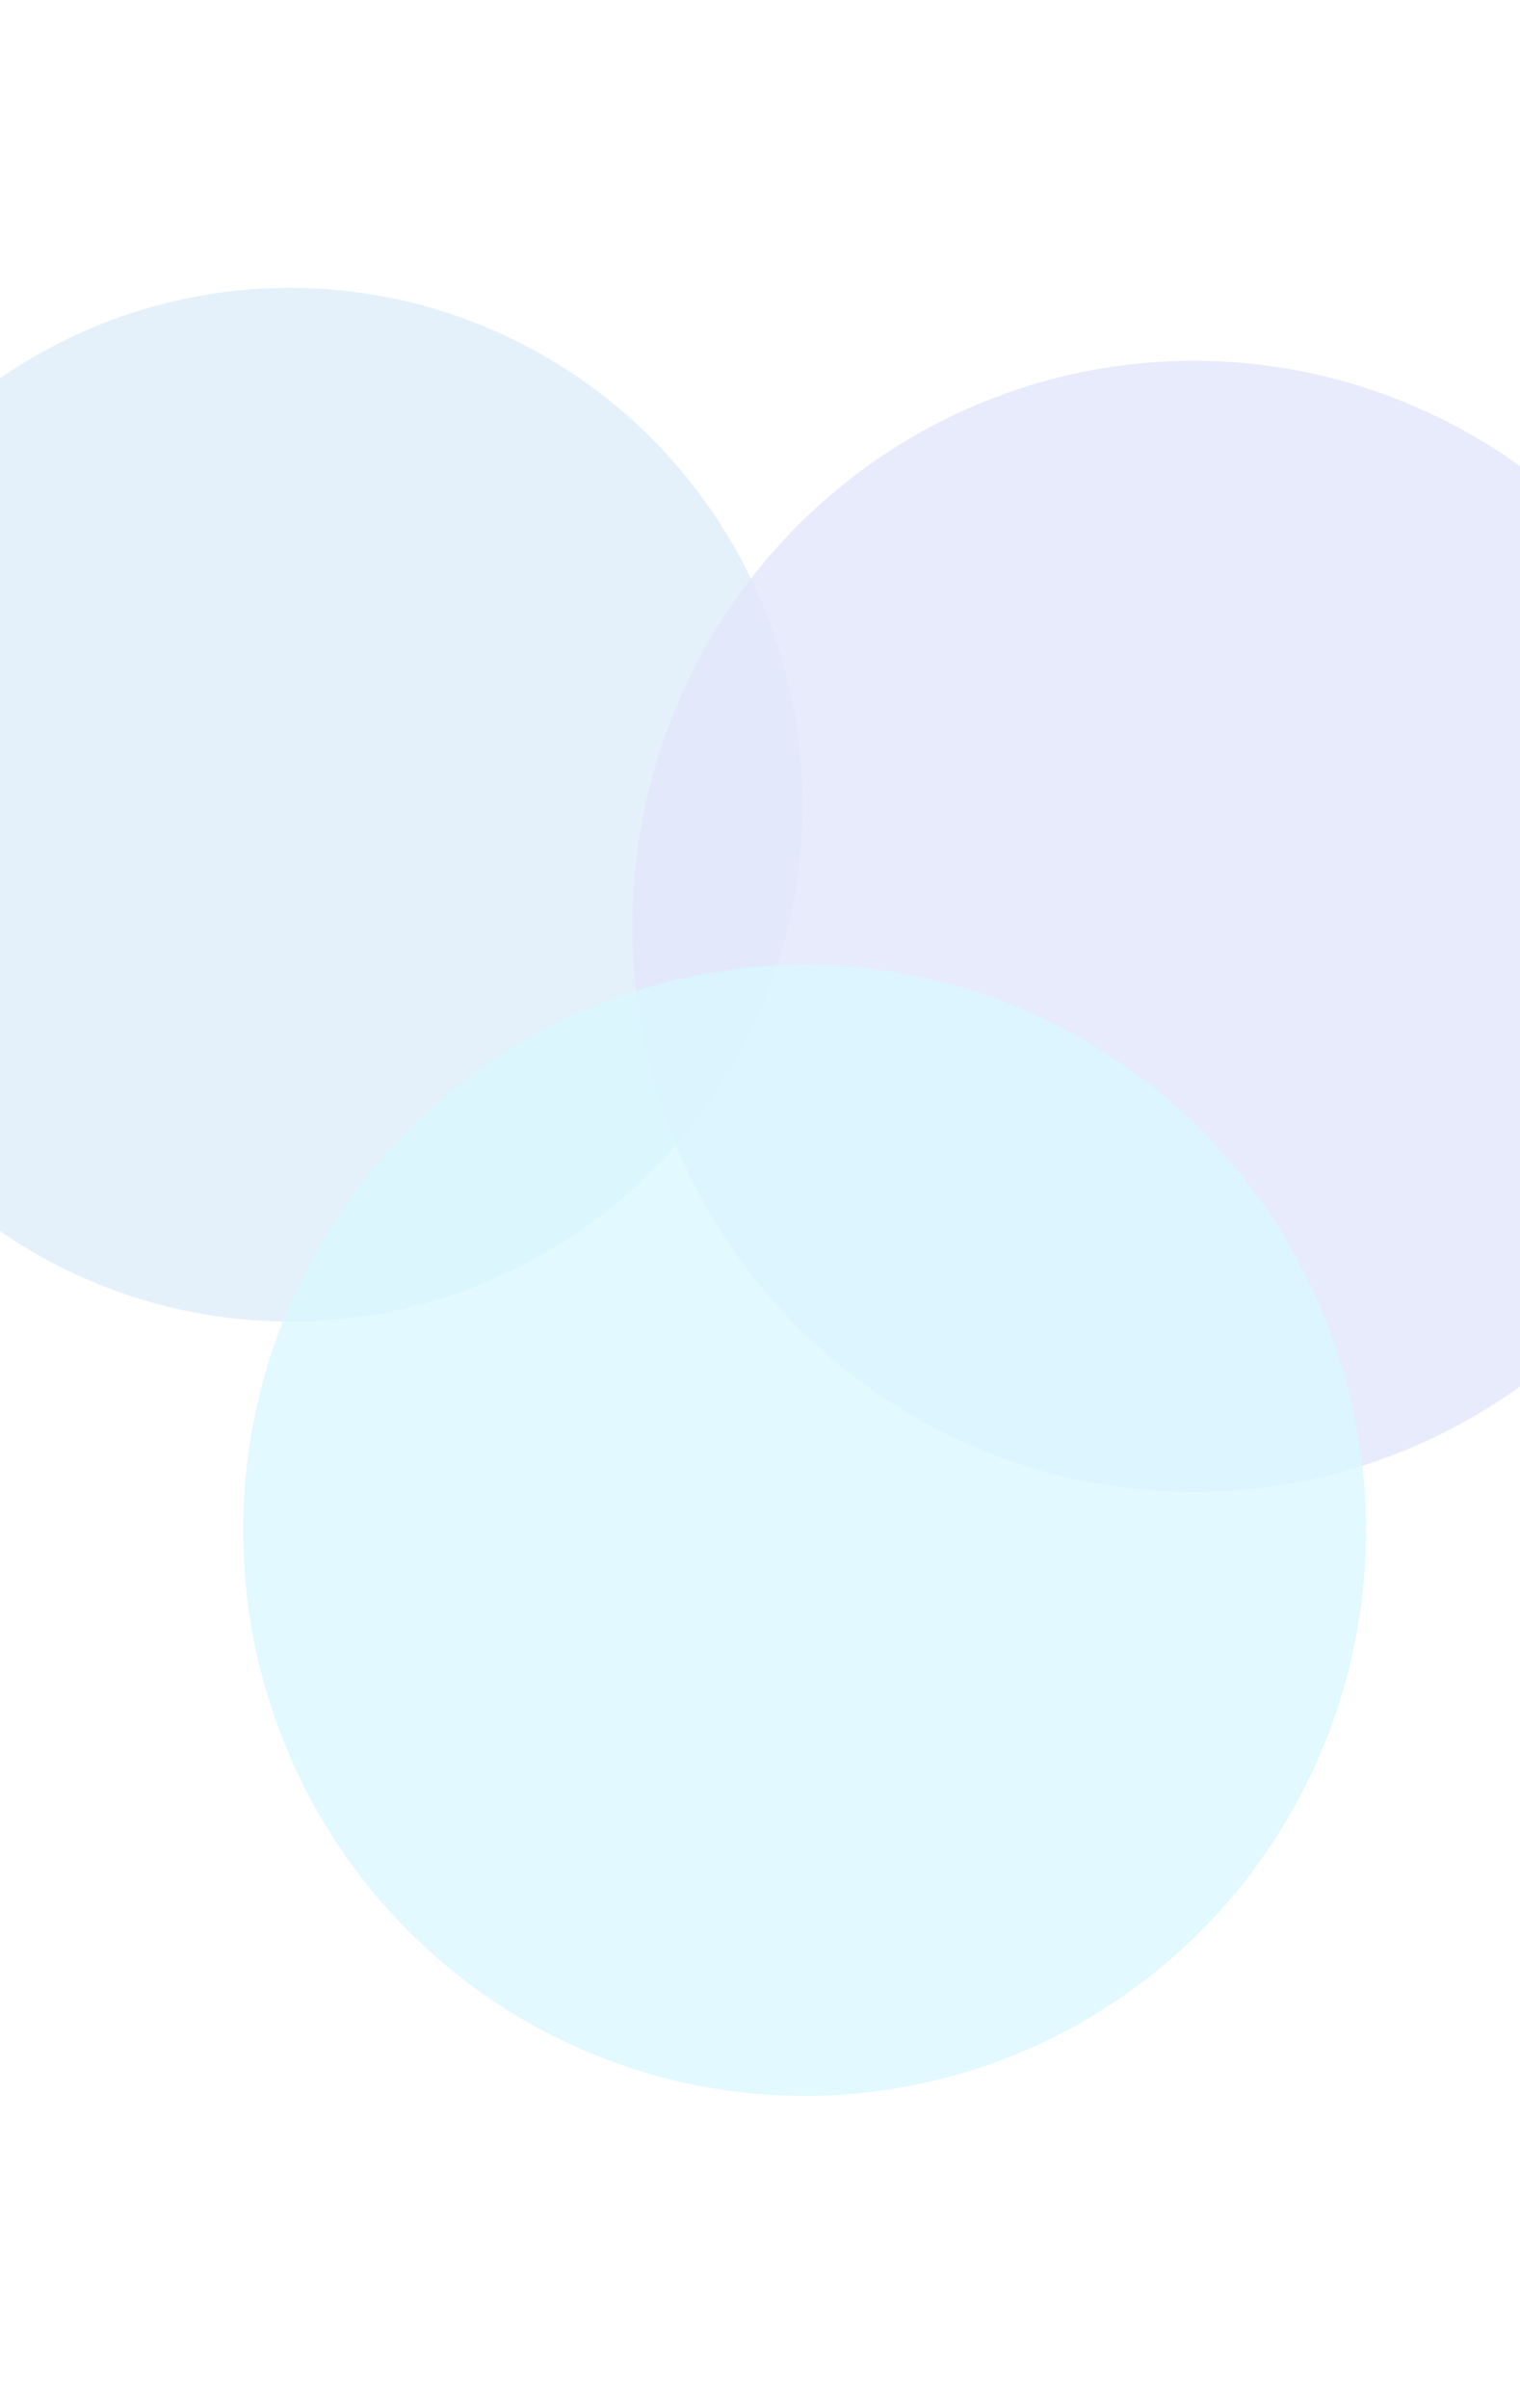 <svg width="375" height="594" viewBox="0 0 375 594" fill="none" xmlns="http://www.w3.org/2000/svg">
<g clip-path="url(#clip0_4448_5557)">
<g opacity="0.8" filter="url(#filter0_f_4448_5557)">
<ellipse cx="71.5" cy="198.5" rx="126.5" ry="127.5" fill="#DFEDF9"/>
</g>
<g opacity="0.8" filter="url(#filter1_f_4448_5557)">
<ellipse cx="294.5" cy="228.5" rx="138.5" ry="139.5" fill="#E2E6FA"/>
</g>
<g opacity="0.8" filter="url(#filter2_f_4448_5557)">
<ellipse cx="198.5" cy="377.5" rx="138.5" ry="139.5" fill="#D9F7FF"/>
</g>
</g>
<defs>
<filter id="filter0_f_4448_5557" x="-175" y="-49" width="493" height="495" filterUnits="userSpaceOnUse" color-interpolation-filters="sRGB">
<feFlood flood-opacity="0" result="BackgroundImageFix"/>
<feBlend mode="normal" in="SourceGraphic" in2="BackgroundImageFix" result="shape"/>
<feGaussianBlur stdDeviation="60" result="effect1_foregroundBlur_4448_5557"/>
</filter>
<filter id="filter1_f_4448_5557" x="36" y="-31" width="517" height="519" filterUnits="userSpaceOnUse" color-interpolation-filters="sRGB">
<feFlood flood-opacity="0" result="BackgroundImageFix"/>
<feBlend mode="normal" in="SourceGraphic" in2="BackgroundImageFix" result="shape"/>
<feGaussianBlur stdDeviation="60" result="effect1_foregroundBlur_4448_5557"/>
</filter>
<filter id="filter2_f_4448_5557" x="-60" y="118" width="517" height="519" filterUnits="userSpaceOnUse" color-interpolation-filters="sRGB">
<feFlood flood-opacity="0" result="BackgroundImageFix"/>
<feBlend mode="normal" in="SourceGraphic" in2="BackgroundImageFix" result="shape"/>
<feGaussianBlur stdDeviation="60" result="effect1_foregroundBlur_4448_5557"/>
</filter>
<clipPath id="clip0_4448_5557">
<rect width="375" height="594" fill="white"/>
</clipPath>
</defs>
</svg>
